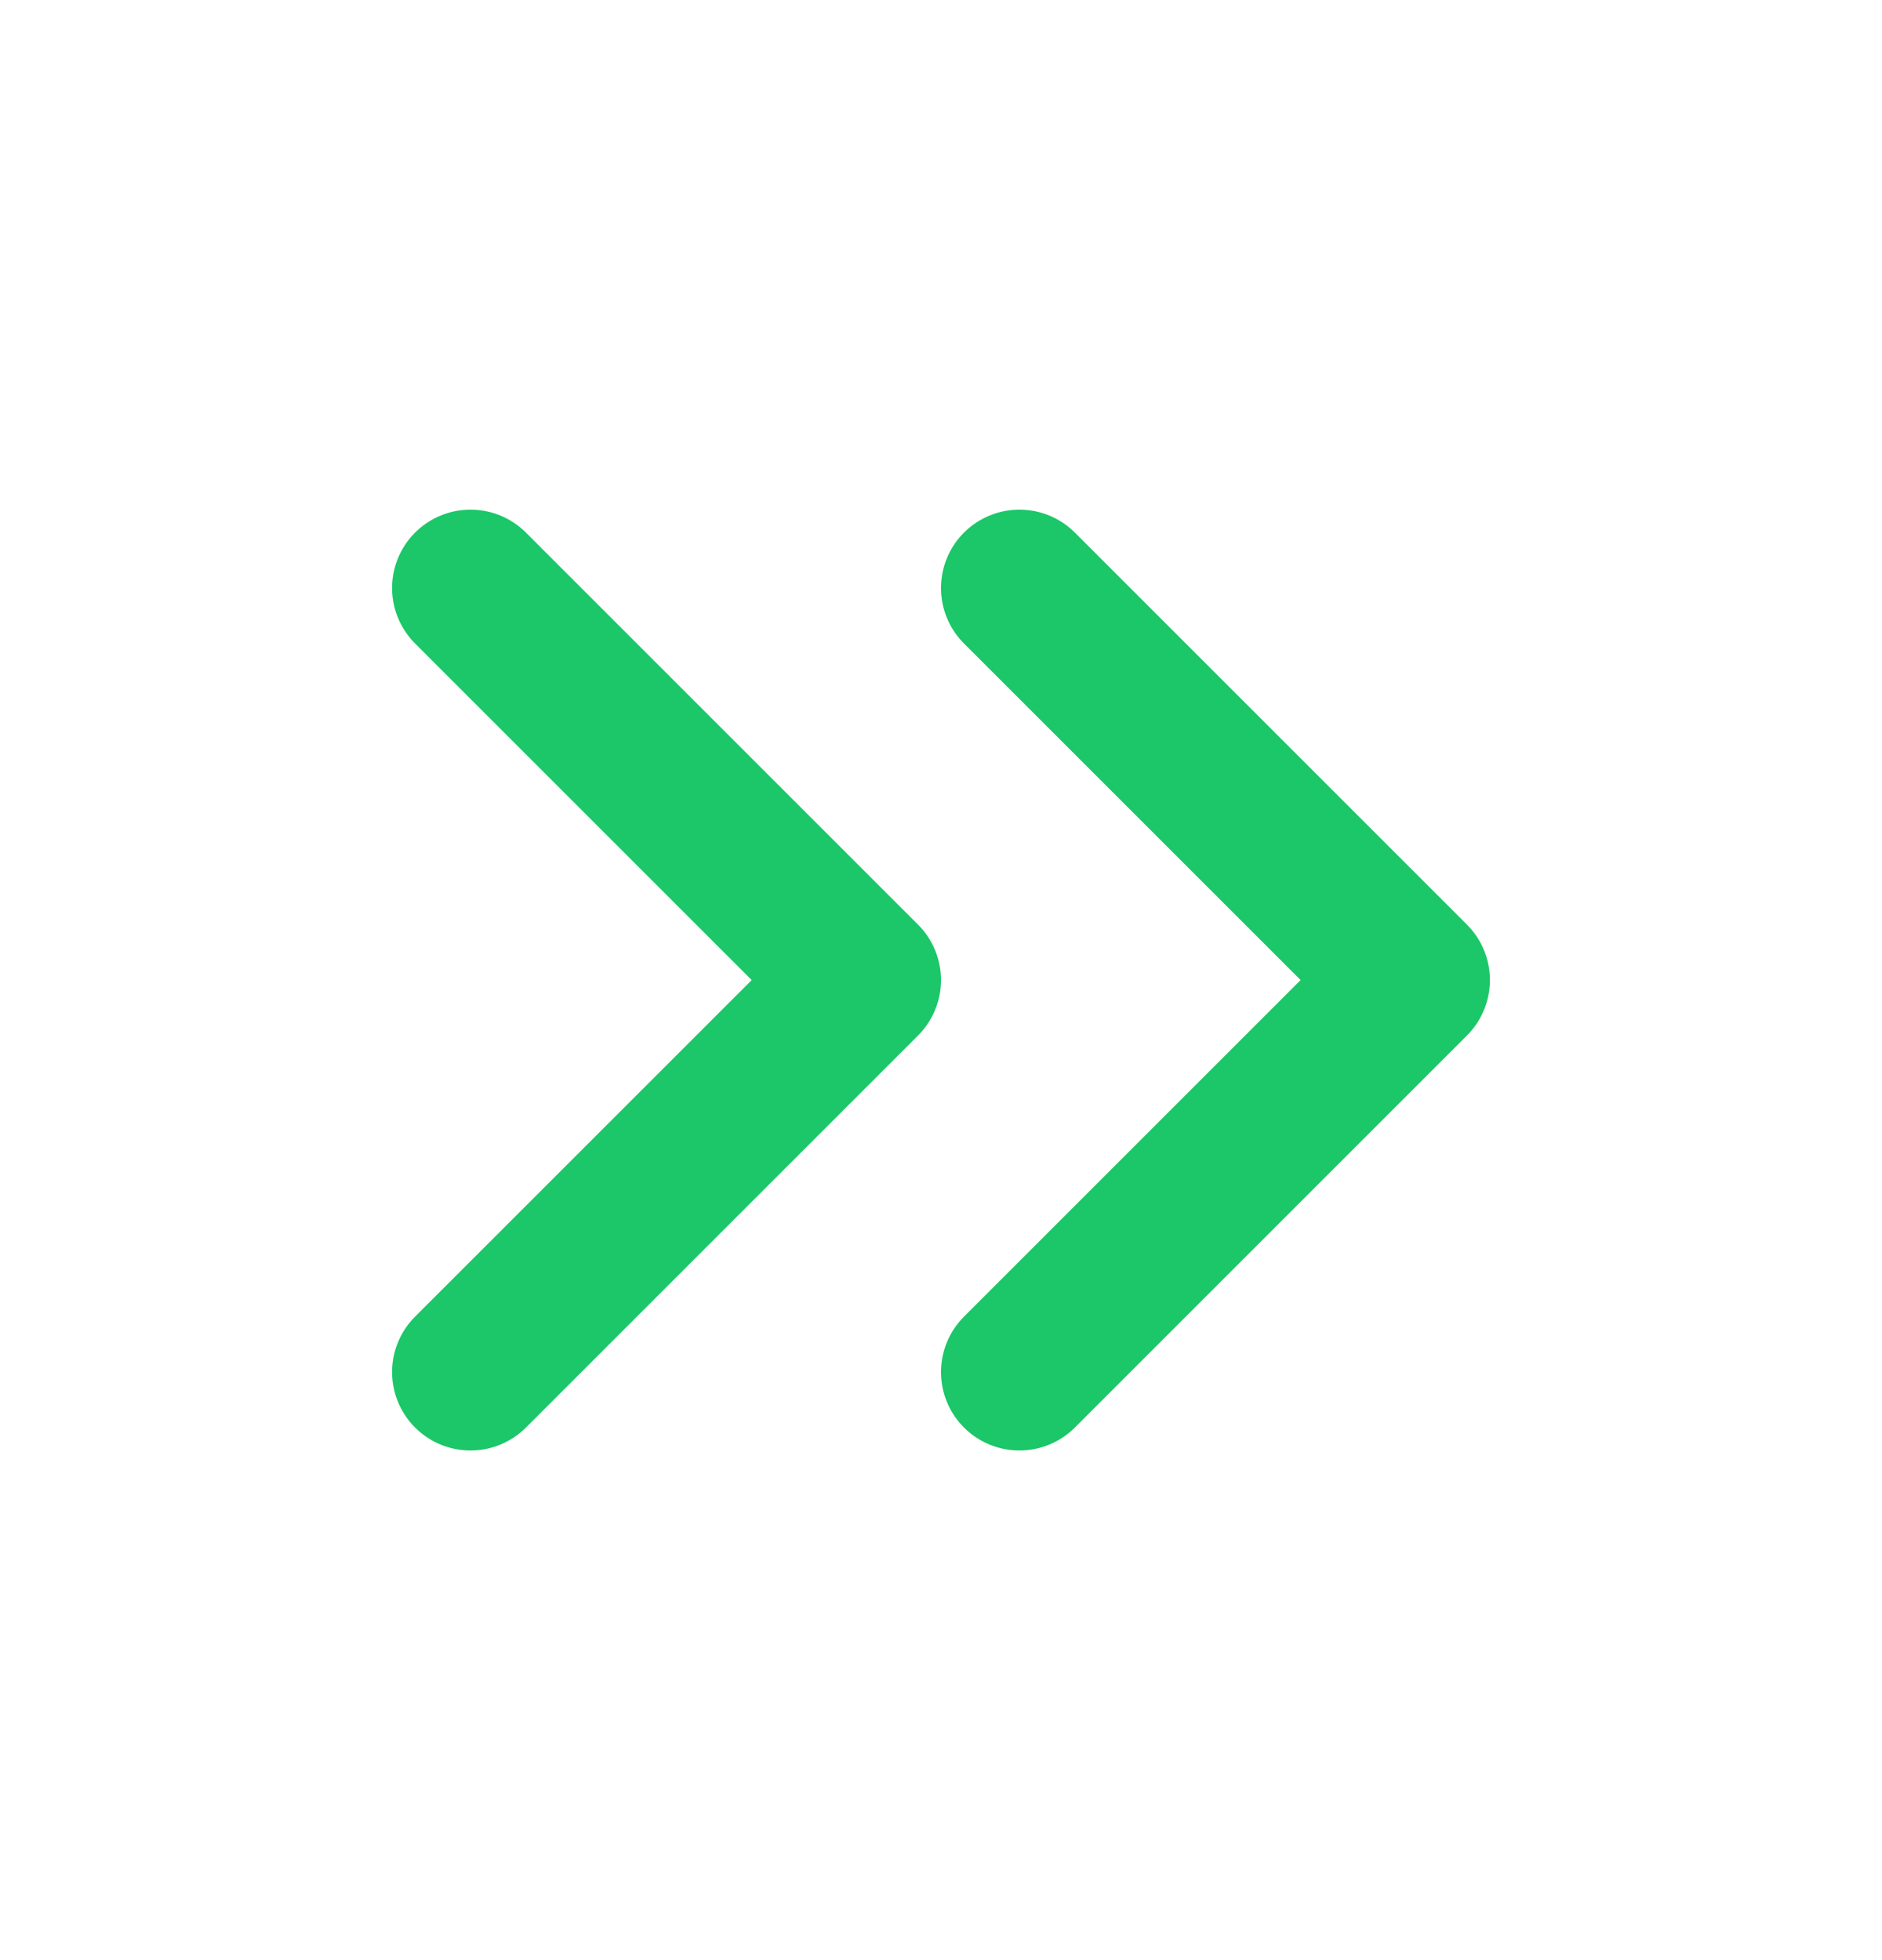 <svg width="24" height="25" viewBox="0 0 24 25" fill="none" xmlns="http://www.w3.org/2000/svg">
<path d="M13 17.5L18 12.5L13 7.5" stroke="#1BC768" stroke-width="2" stroke-linecap="round" stroke-linejoin="round"/>
<path d="M6 17.5L11 12.5L6 7.5" stroke="#1BC768" stroke-width="2" stroke-linecap="round" stroke-linejoin="round"/>
</svg>

